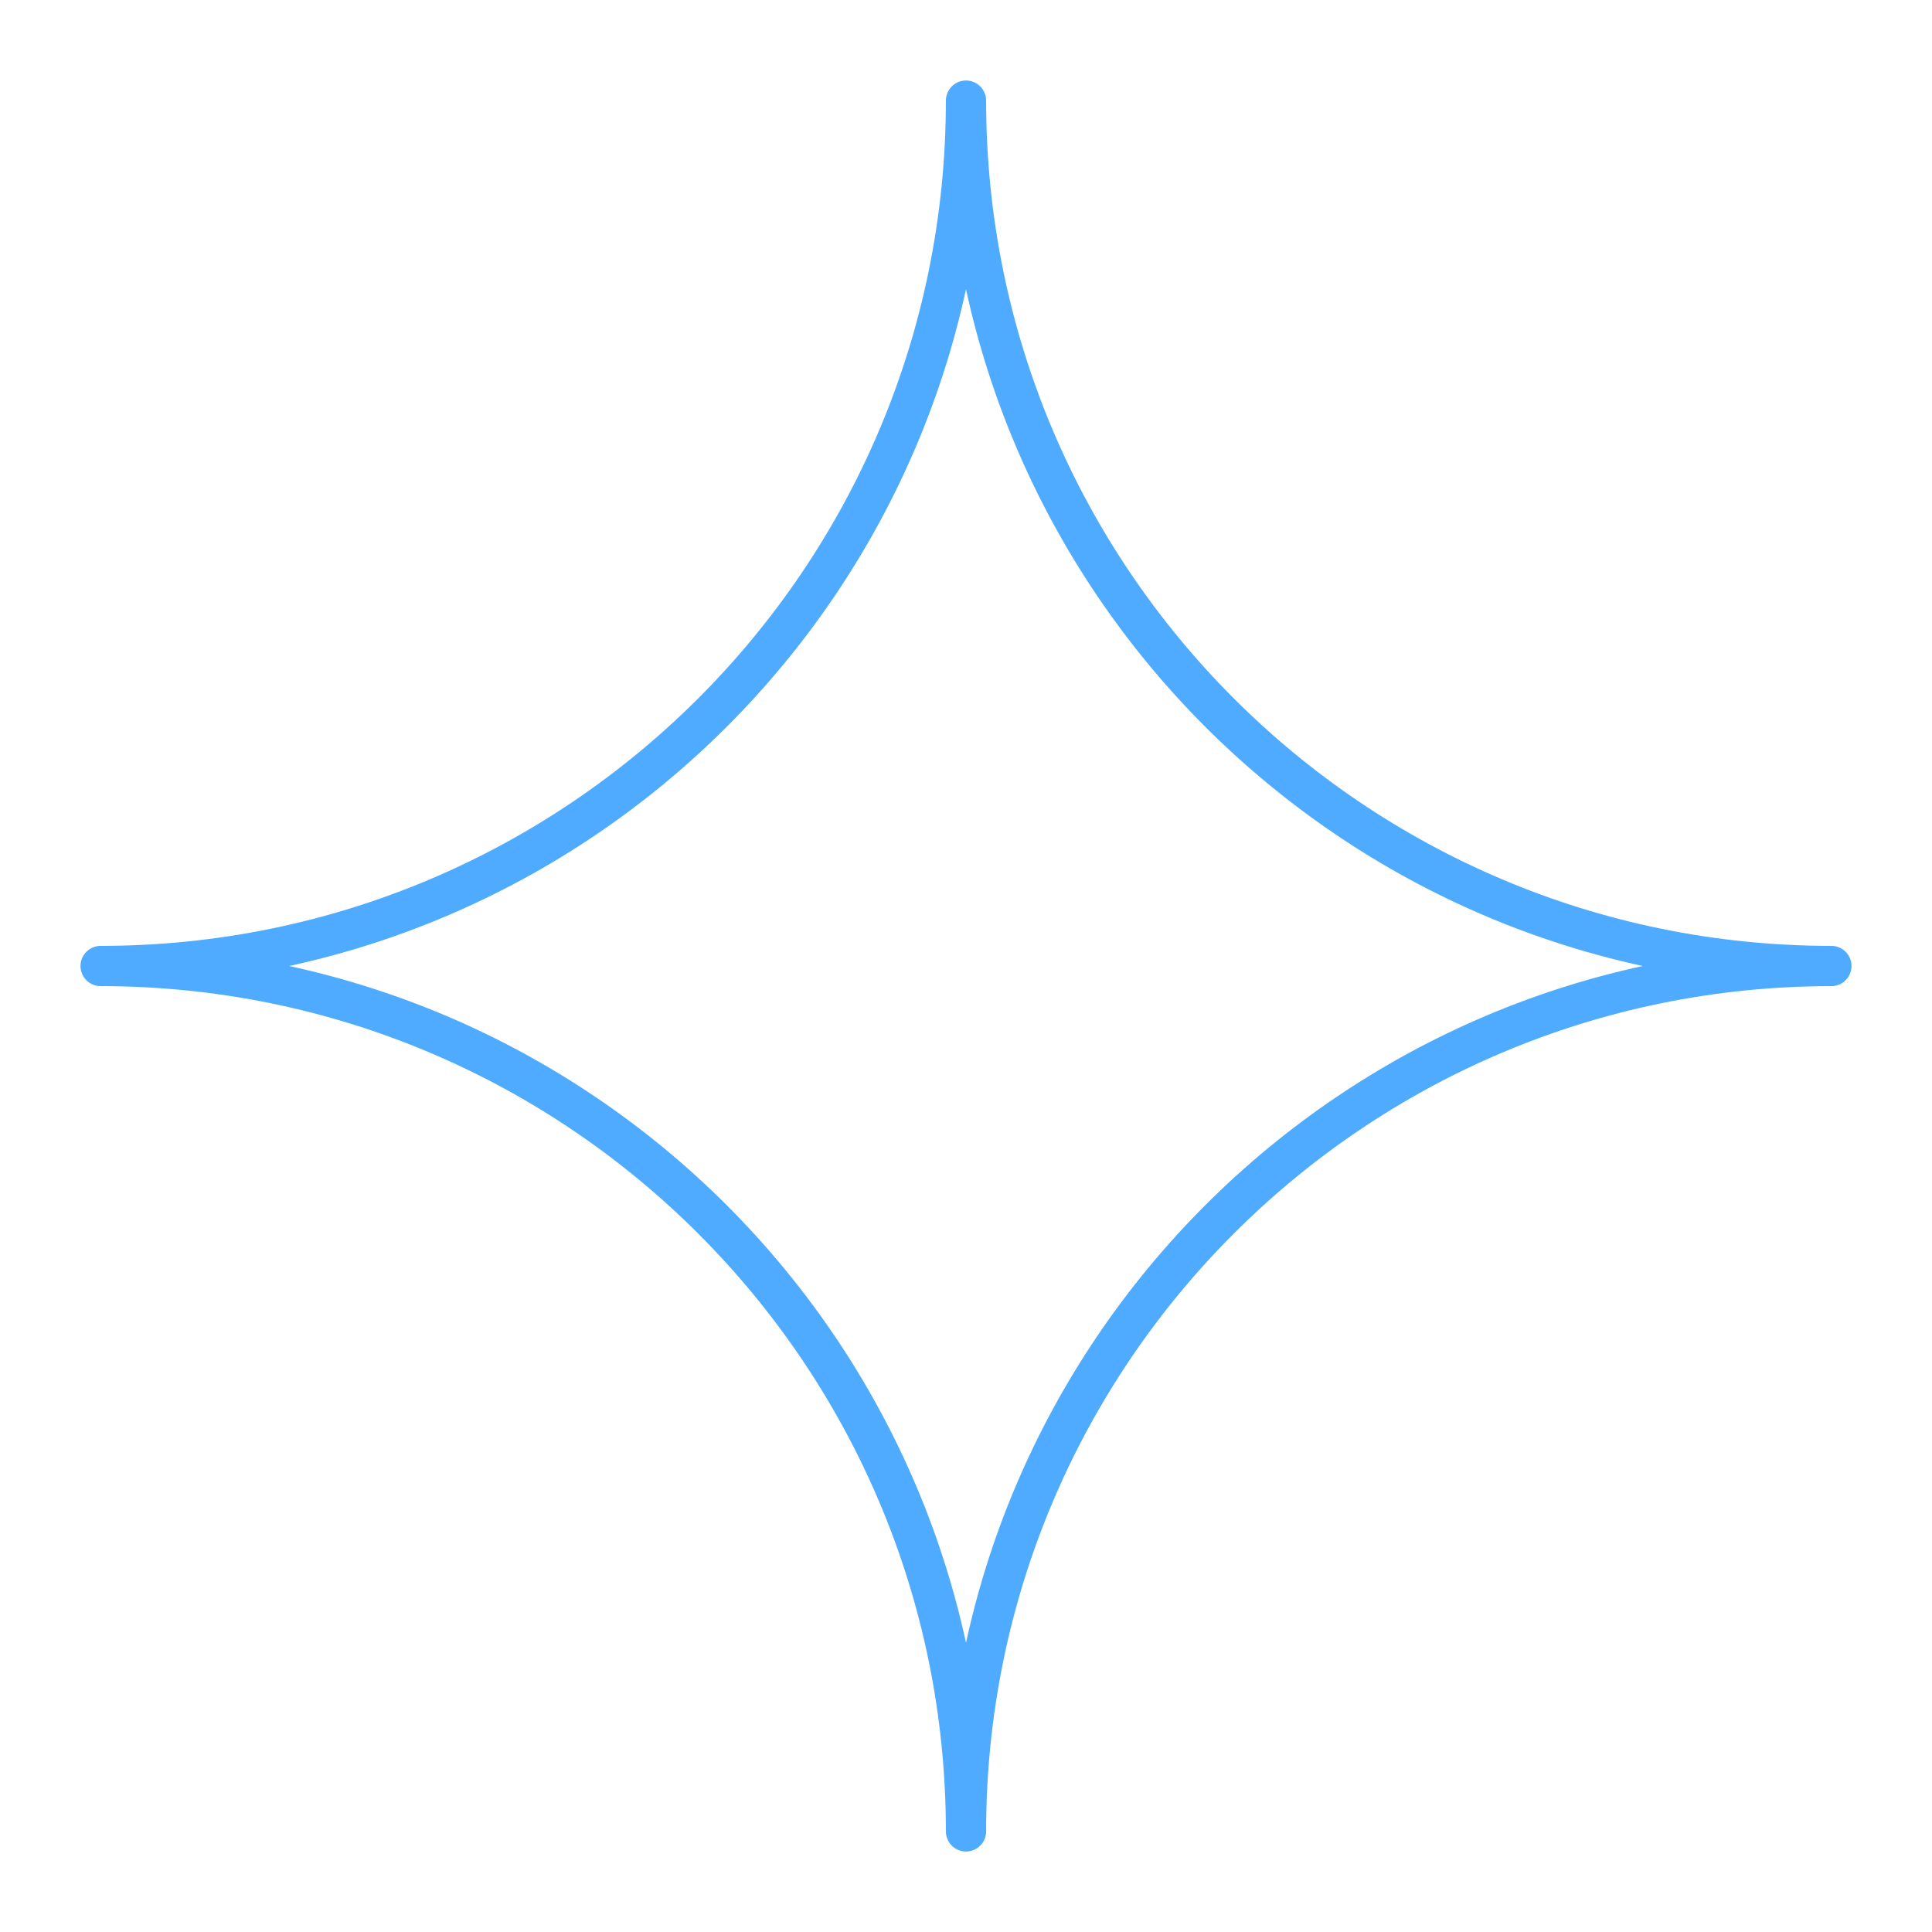 <svg style="color:#4FABFF" xmlns="http://www.w3.org/2000/svg" width="1em" height="1em" viewBox="0 0 48 48">
    <path fill="none" stroke="currentColor" stroke-linecap="round" stroke-linejoin="round"
          d="M24 2.5C24 14.374 14.374 24 2.5 24M24 45.5C24 33.626 14.374 24 2.5 24M24 2.5C24 14.374 33.626 24 45.5 24M24 45.5C24 33.626 33.626 24 45.5 24"/>
</svg>